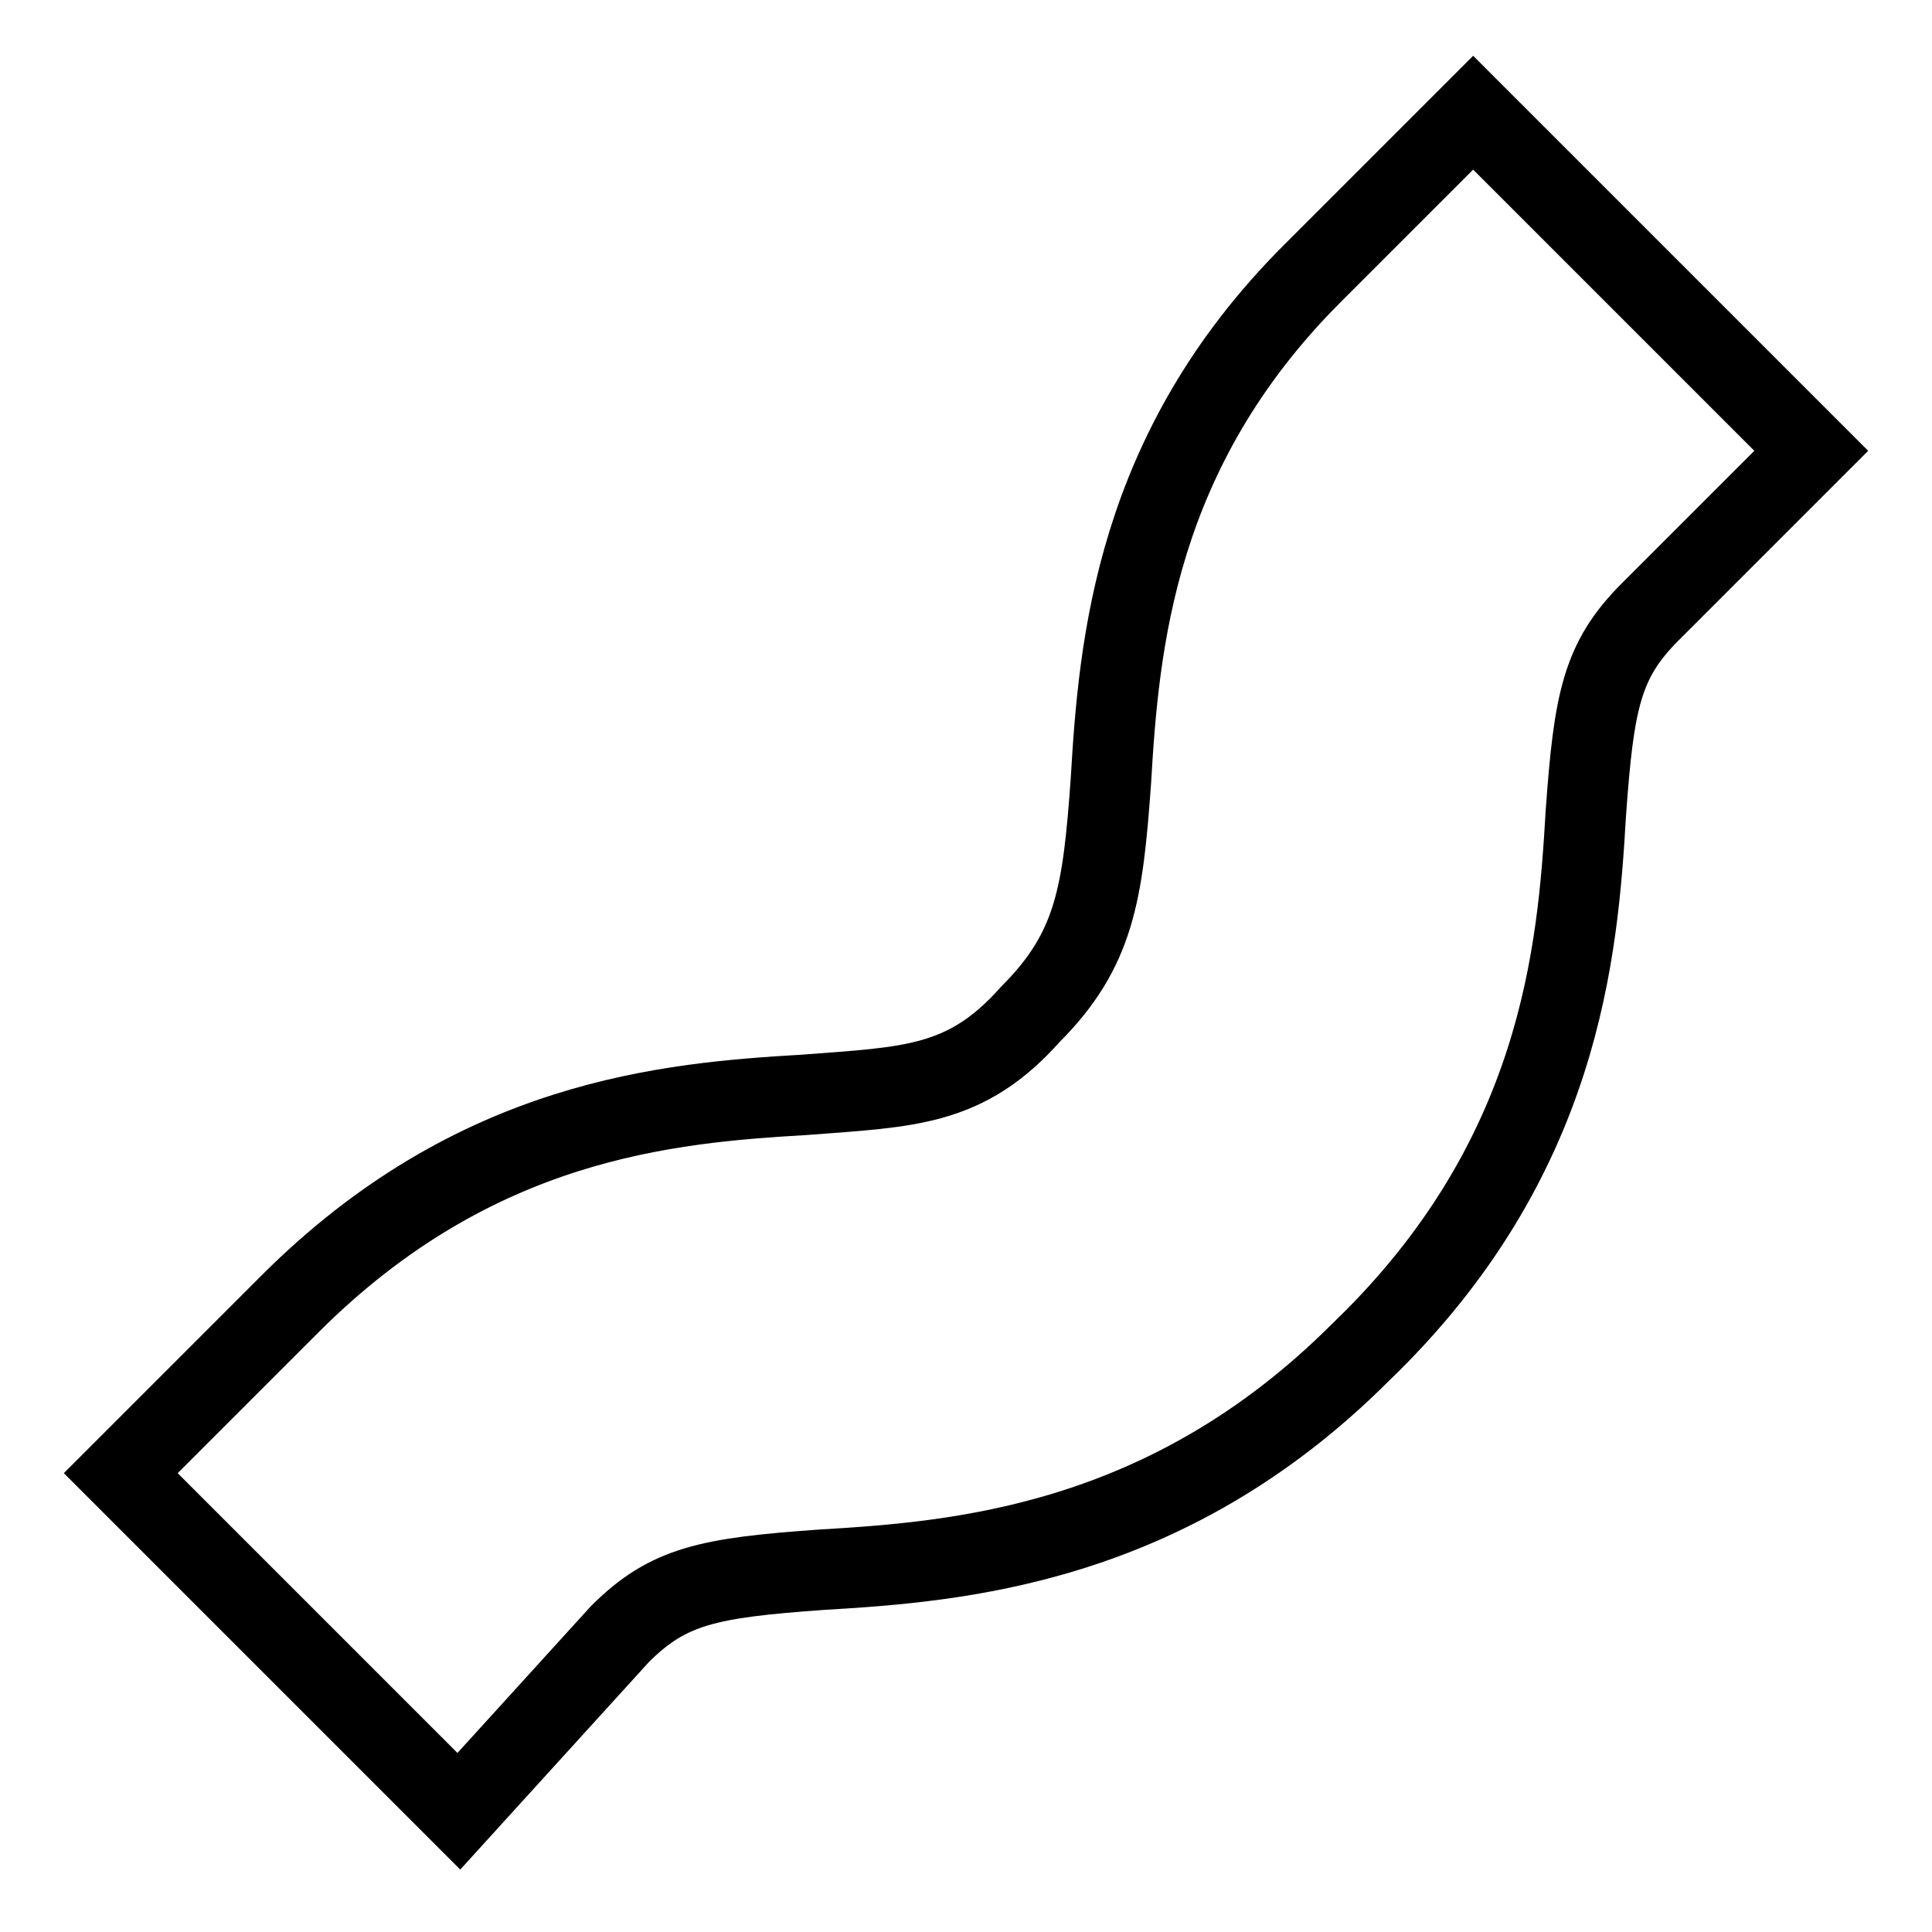 <svg id="nc_icon" xmlns="http://www.w3.org/2000/svg" xml:space="preserve" viewBox="0 0 24 24"><path fill="none" stroke="currentColor" stroke-linecap="square" stroke-miterlimit="10" d="m5.7 22.5-4.2-4.2 2.1-2.1c2.3-2.3 4.7-2.5 6.4-2.6 1.3-.1 2-.1 2.8-1 .8-.8.9-1.5 1-2.9.1-1.7.3-4.1 2.5-6.3l2-2 4.2 4.2-2 2c-.6.6-.7 1.1-.8 2.5-.1 1.7-.3 4.3-2.8 6.7-2.4 2.4-5 2.6-6.7 2.7-1.4.1-1.9.2-2.5.8l-2 2.2z" class="nc-icon-wrapper" vector-effect="non-scaling-stroke"/></svg>
